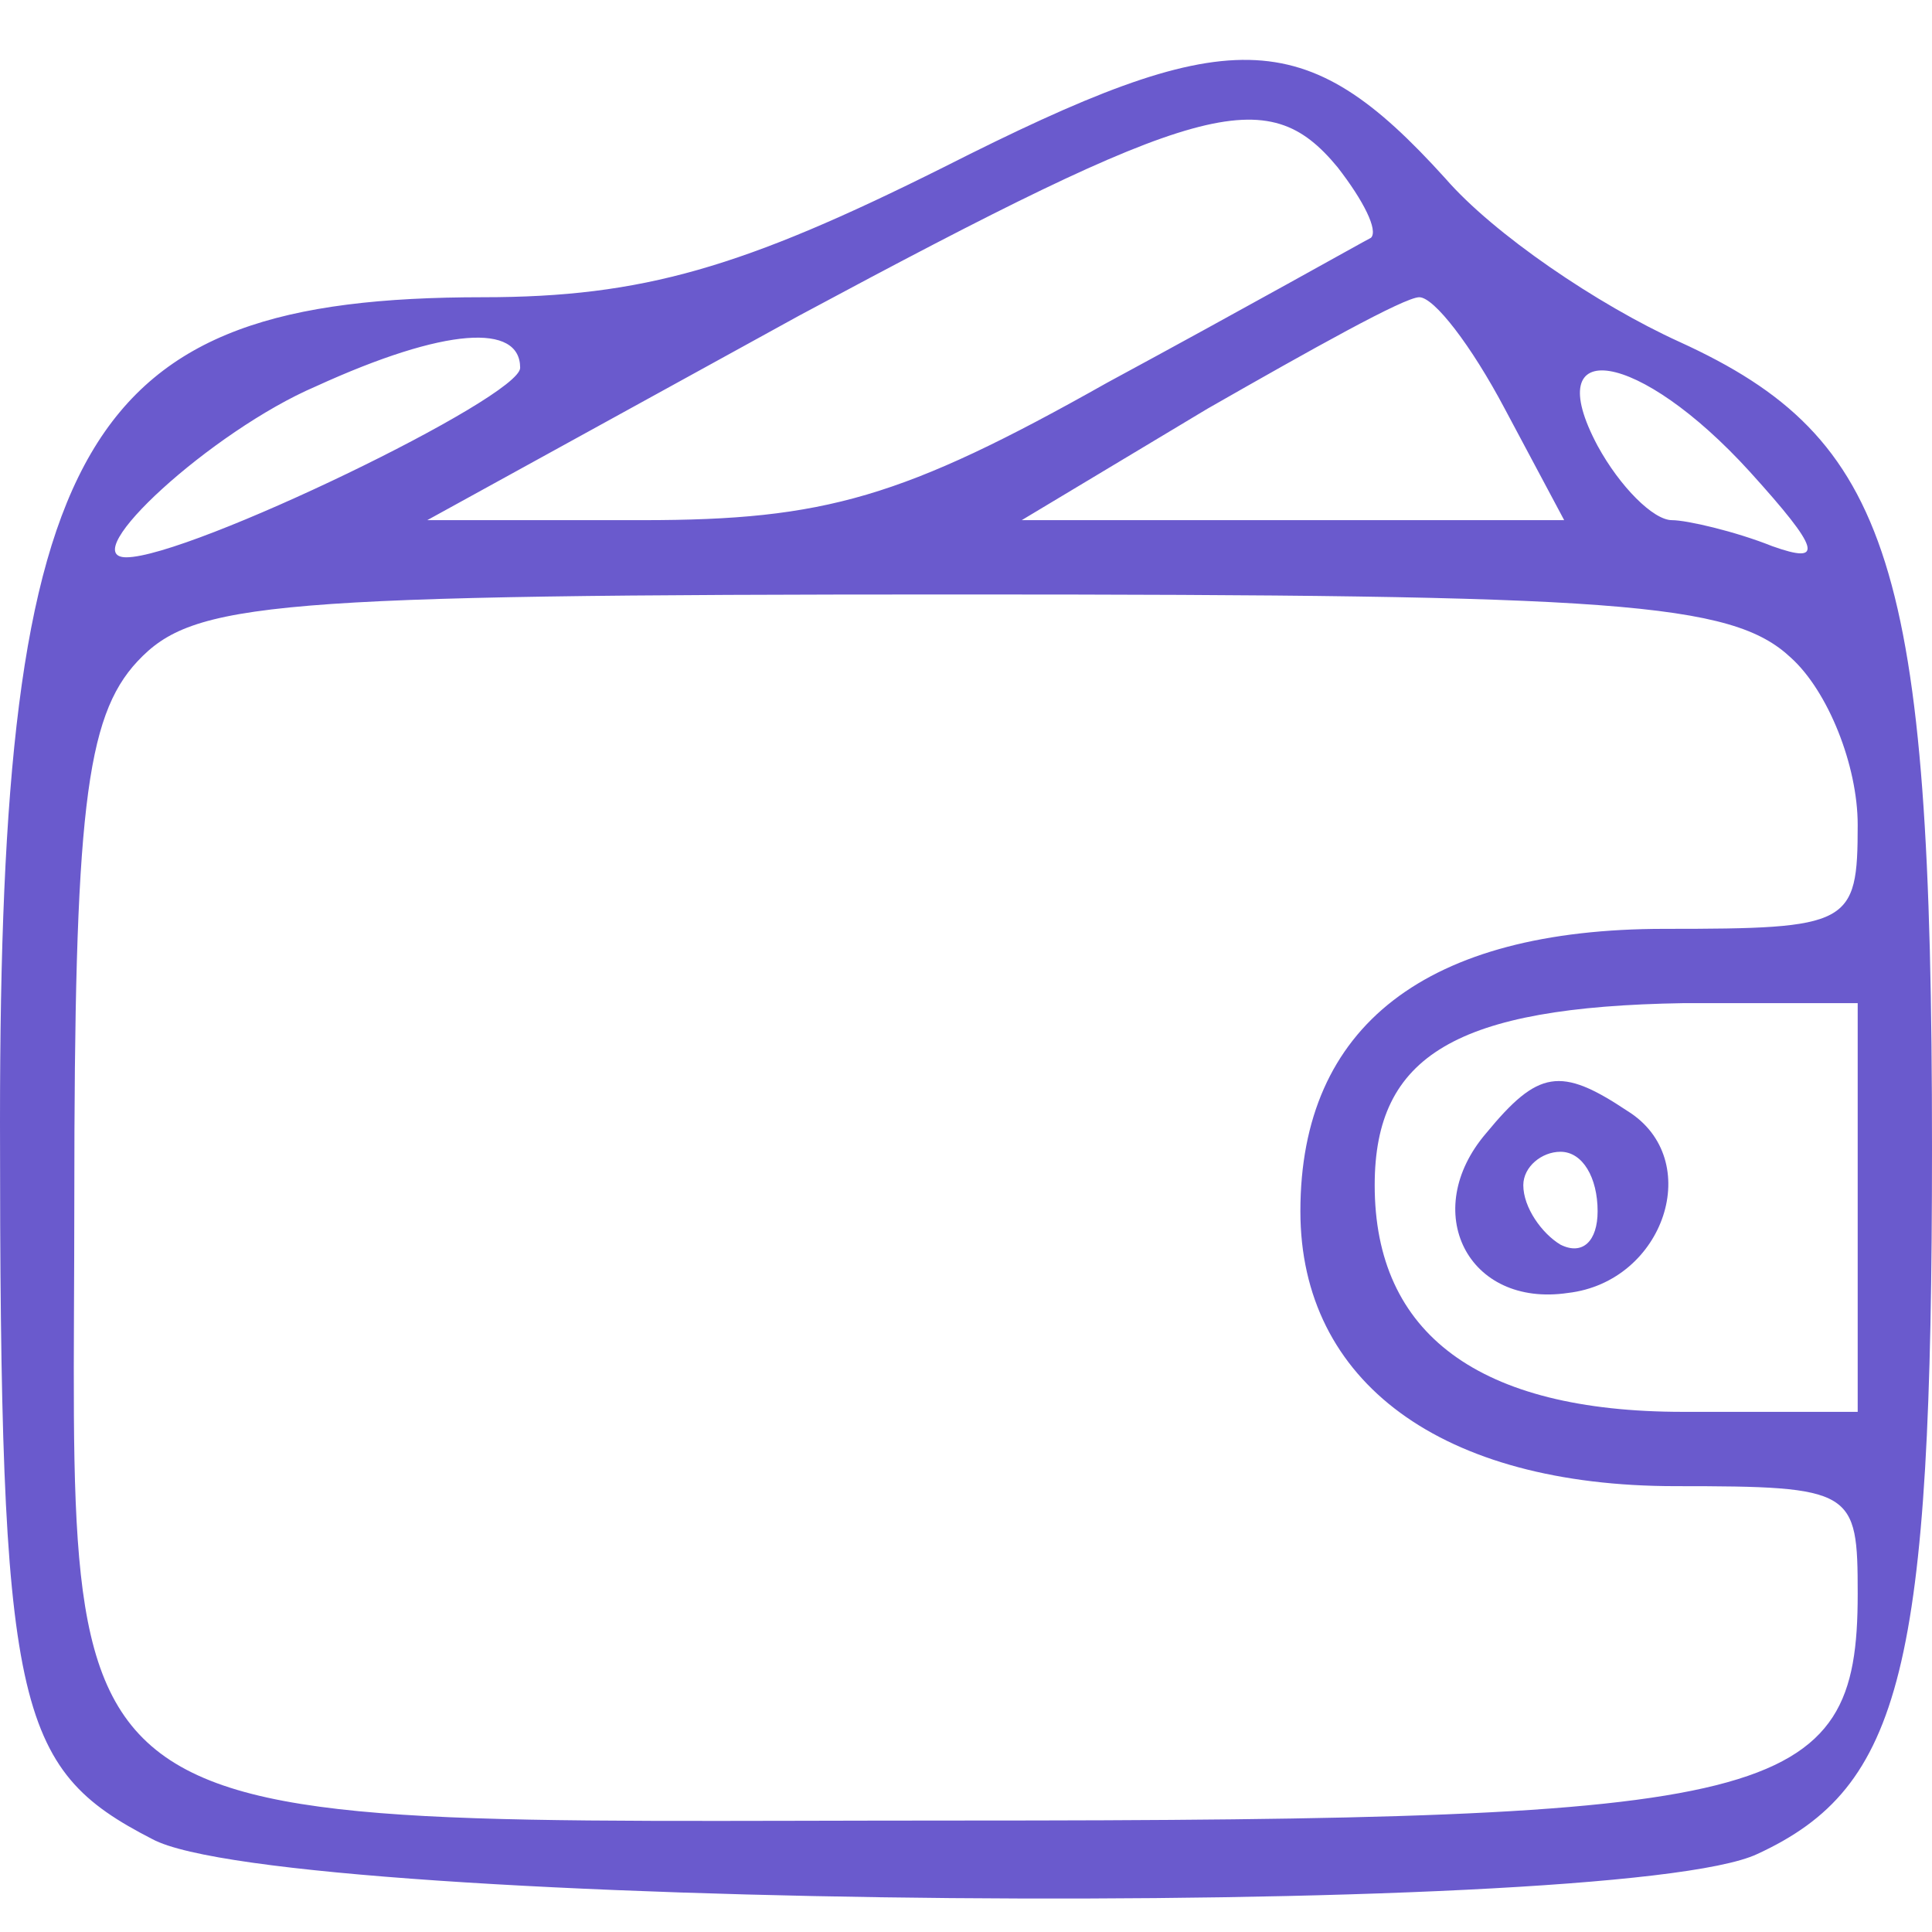 <?xml version="1.0" standalone="no"?>
<!DOCTYPE svg PUBLIC "-//W3C//DTD SVG 20010904//EN"
 "http://www.w3.org/TR/2001/REC-SVG-20010904/DTD/svg10.dtd">
<svg version="1.0" xmlns="http://www.w3.org/2000/svg"
 width="52pt" height="52pt" viewBox="0 0 52 52"
 preserveAspectRatio="xMidYMid meet">

<g transform="translate(0,52) scale(0.1,-0.1)"
fill="#6A5ACD" stroke="none">
<path d="M254 475 c-54 -27 -81 -35 -124 -35 -108 0 -130 -38 -130 -222 0
-158 4 -174 41 -193 35 -19 394 -22 432 -4 39 18 47 50 47 190 0 157 -11 191
-68 217 -22 10 -50 29 -63 44 -38 42 -58 42 -135 3z m106 0 c7 -9 11 -17 9
-19 -2 -1 -34 -19 -71 -39 -55 -31 -76 -37 -125 -37 l-58 0 100 55 c108 58
126 63 145 40z m45 -65 l16 -30 -73 0 -73 0 50 30 c28 16 53 30 57 30 4 0 14
-13 23 -30z m-265 11 c0 -8 -89 -51 -106 -51 -14 0 23 34 51 46 35 16 55 17
55 5z m331 -28 c19 -21 20 -25 6 -20 -10 4 -23 7 -27 7 -5 0 -14 9 -20 20 -16
30 11 26 41 -7z m11 -50 c10 -9 18 -29 18 -45 0 -27 -2 -28 -52 -28 -64 0 -98
-26 -98 -76 0 -46 38 -74 101 -74 48 0 49 -1 49 -29 0 -56 -21 -61 -242 -61
-252 0 -238 -10 -238 167 0 104 3 130 17 145 15 16 35 18 221 18 177 0 208 -2
224 -17z m18 -148 l0 -55 -47 0 c-55 0 -83 21 -83 61 0 35 22 48 83 49 l47 0
0 -55z"/>
<path d="M400 215 c-18 -21 -5 -47 22 -43 26 3 37 36 16 49 -18 12 -24 11 -38
-6z m30 -21 c0 -8 -4 -12 -10 -9 -5 3 -10 10 -10 16 0 5 5 9 10 9 6 0 10 -7
10 -16z"/>
</g>
</svg>
